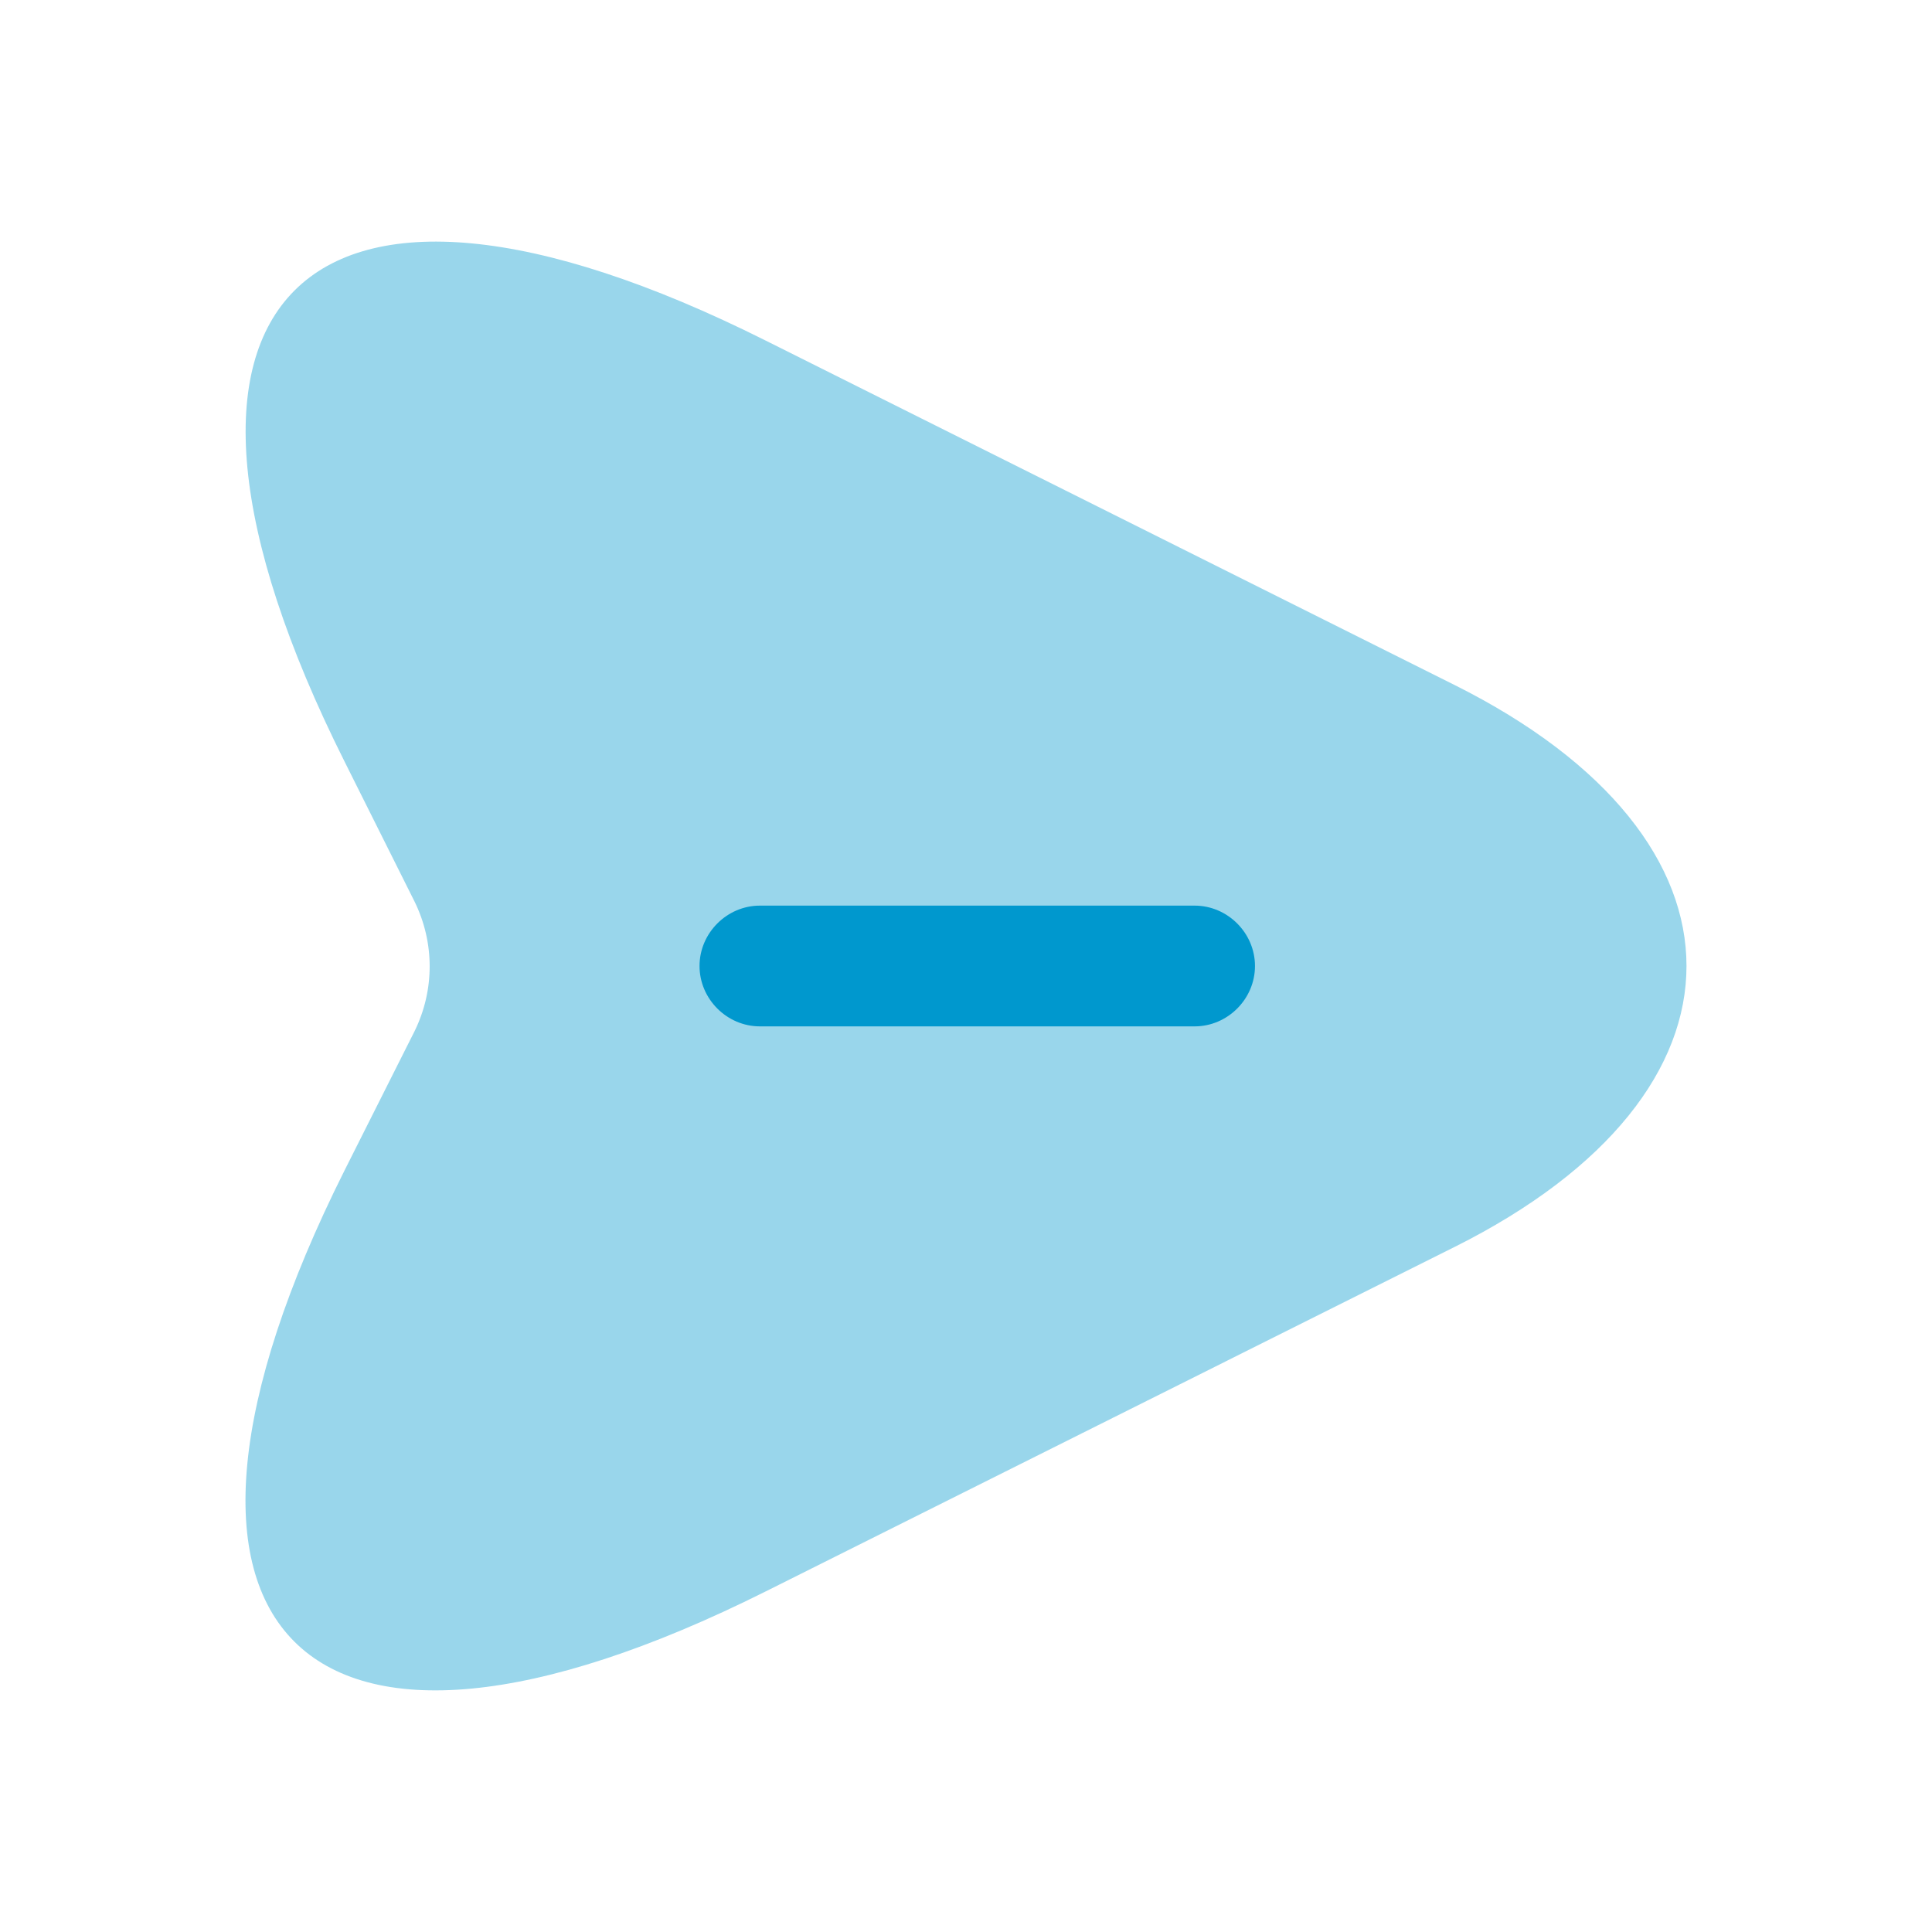<svg width="40" height="40" viewBox="0 0 40 40" fill="none" xmlns="http://www.w3.org/2000/svg">
<path opacity="0.4" d="M15.85 7.05L30.117 14.183C36.517 17.383 36.517 22.616 30.117 25.816L15.85 32.95C6.25 37.75 2.333 33.816 7.133 24.233L8.583 21.35C9 20.5 9 19.516 8.583 18.666L7.133 15.766C2.333 6.183 6.267 2.25 15.85 7.05Z" fill="#0098CE"/>
<path d="M24.733 21.25H15.733C15.05 21.25 14.483 20.683 14.483 20C14.483 19.317 15.05 18.75 15.733 18.75H24.733C25.417 18.75 25.983 19.317 25.983 20C25.983 20.683 25.417 21.25 24.733 21.25Z" fill="#0098CE"/>
</svg>
